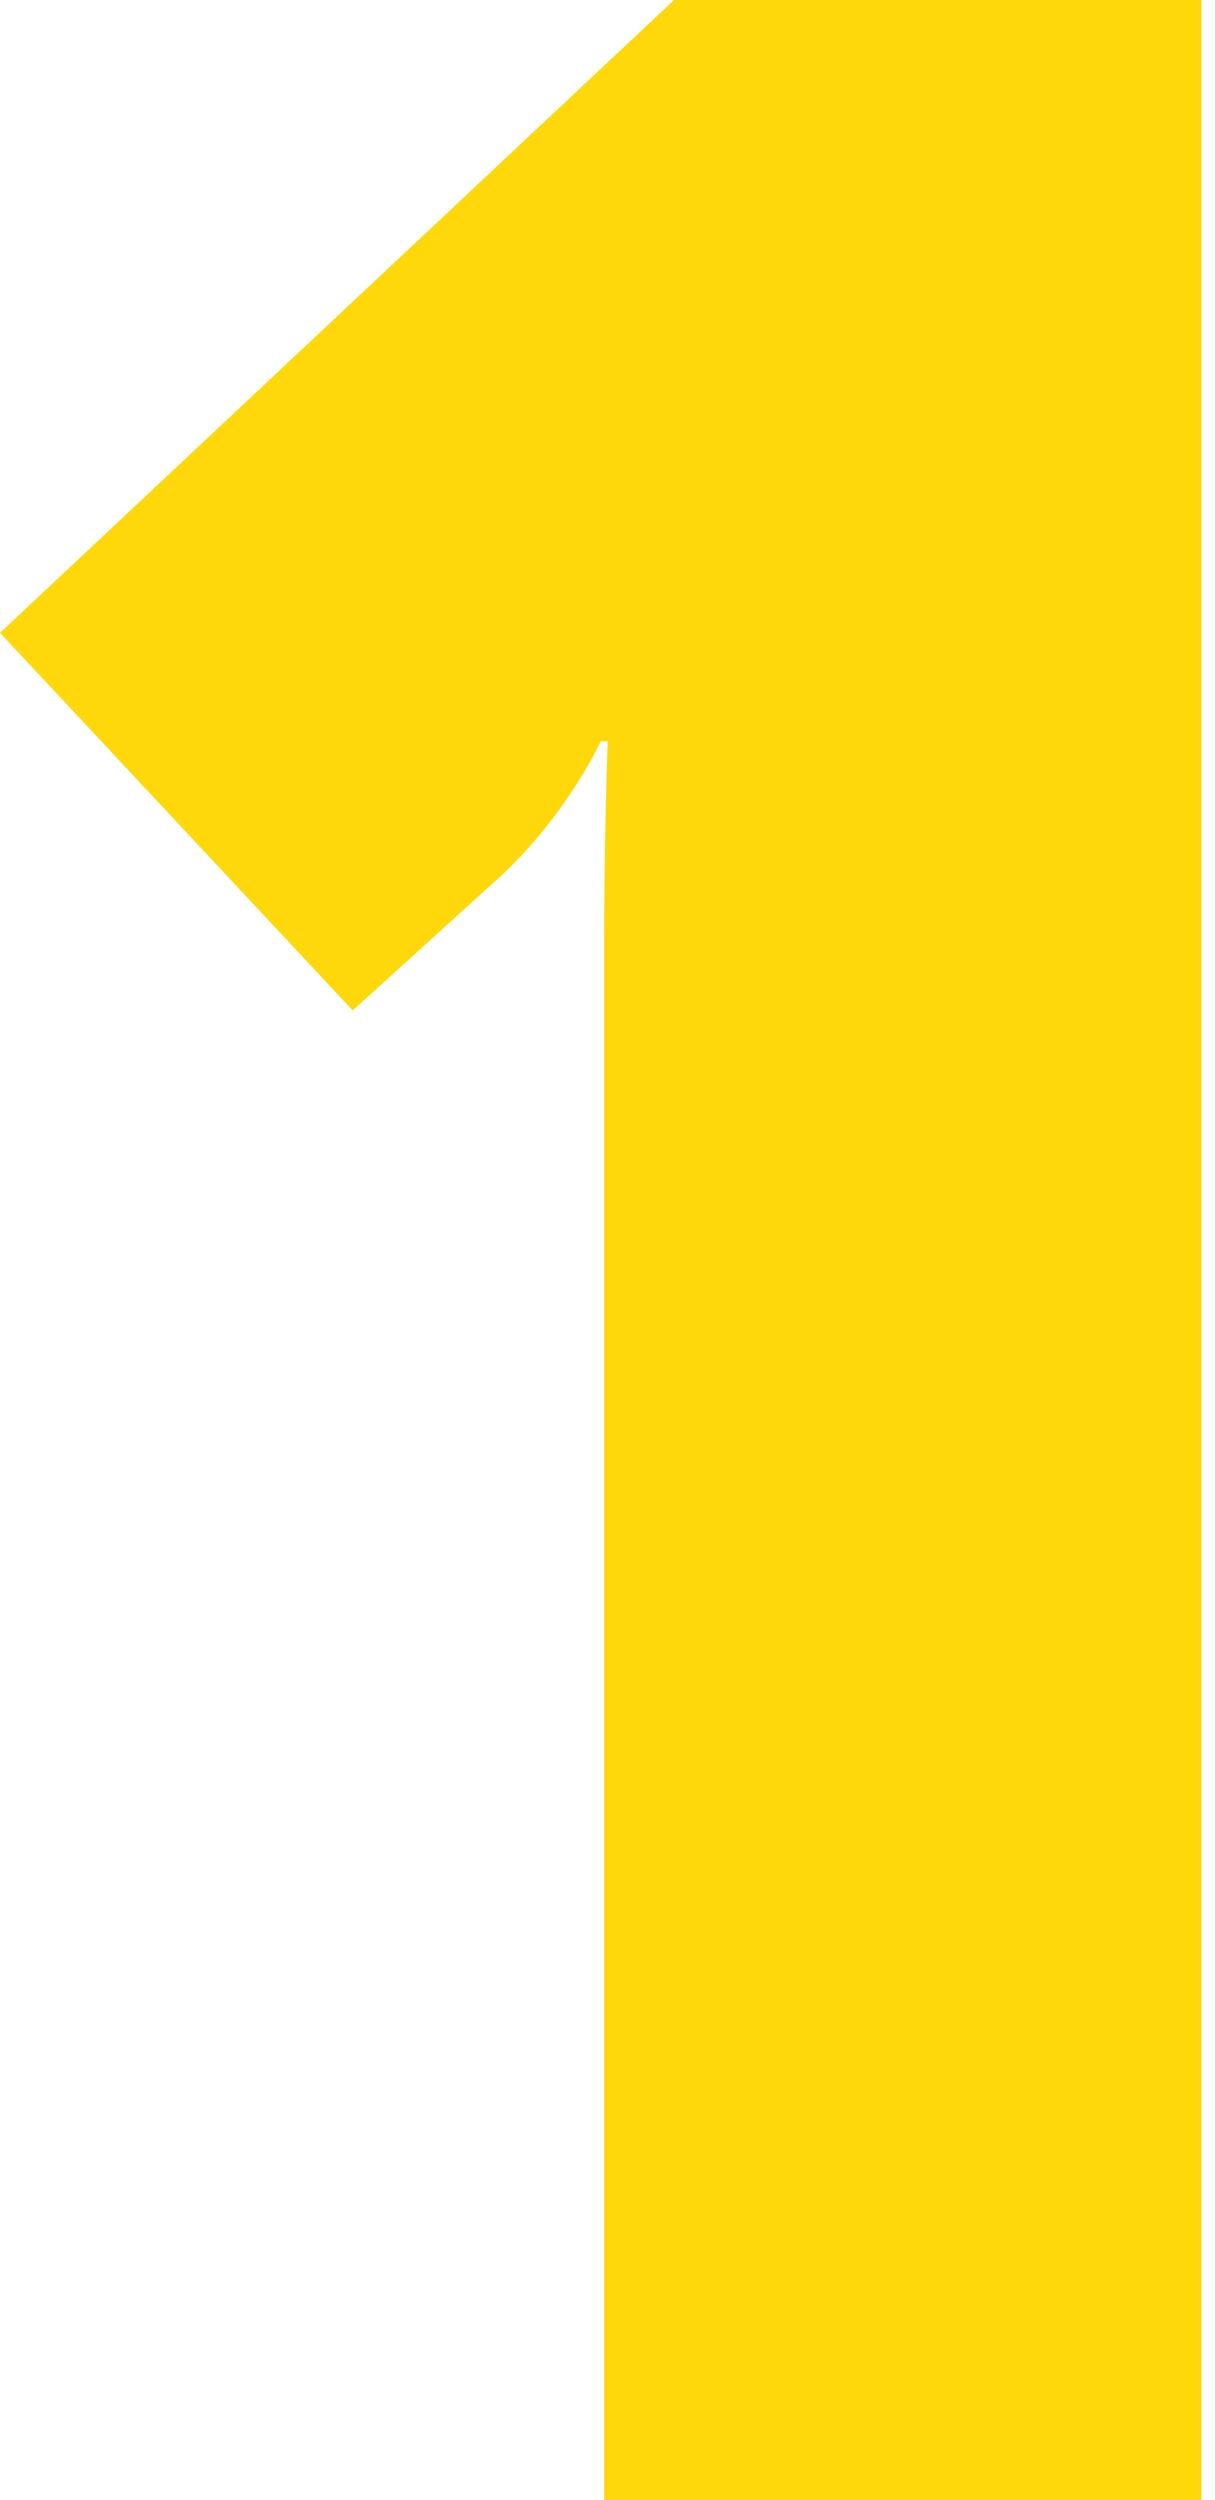 <svg width="70" height="144" viewBox="0 0 70 144" fill="none" xmlns="http://www.w3.org/2000/svg">
<path d="M34.809 144H69.215V113.79V0H38.833L0 36.453L20.322 58.204L28.974 50.35C32.797 46.724 34.608 42.697 34.608 42.697H35.01C35.01 42.697 34.809 48.336 34.809 53.773V113.79V144Z" fill="#FFD80B"/>
</svg>
